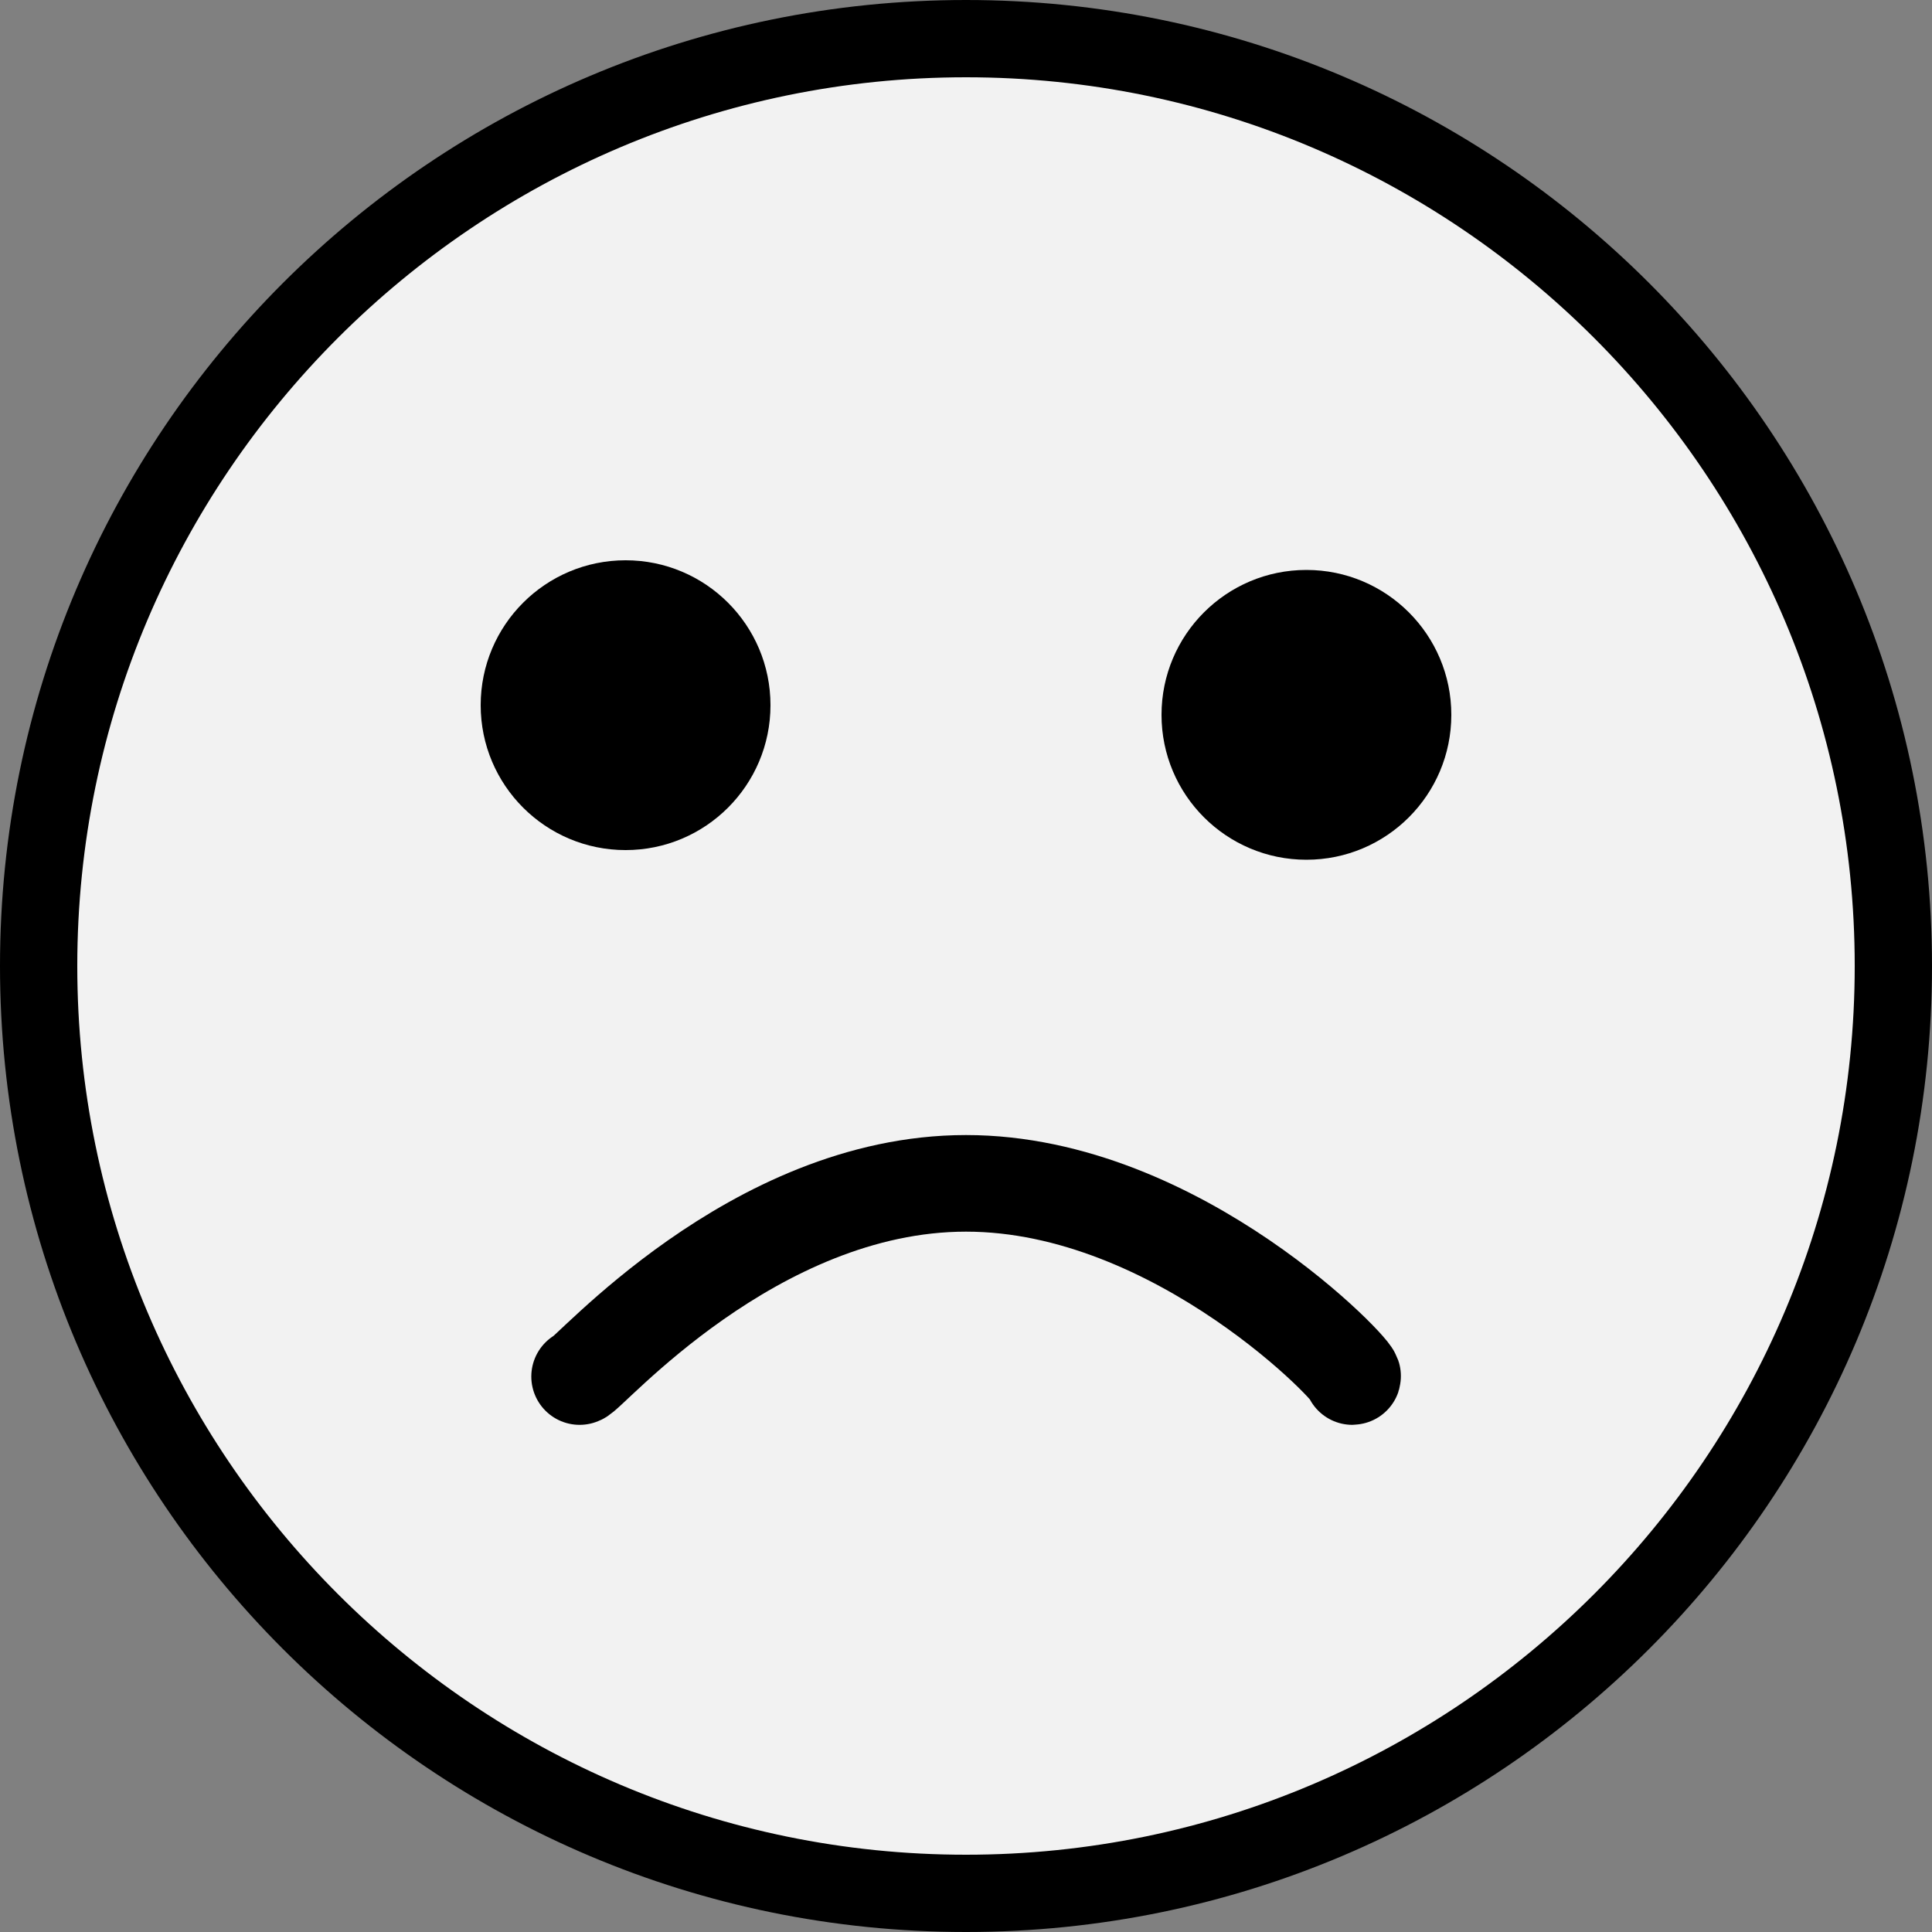 <?xml version="1.0" encoding="UTF-8"?><svg id="b" xmlns="http://www.w3.org/2000/svg" viewBox="0 0 100 100"><rect x="0" y="0" width="100" height="100" fill="#808080" stroke="none"/><defs><style>.f{fill:none;stroke:#000;stroke-linecap:round;stroke-miterlimit:10;stroke-width:5px;}.g{fill:#f2f2f2;}</style></defs><g><circle class="g" cx="50" cy="50" r="48"/><path d="M50,4c25.36,0,46,20.64,46,46s-20.64,46-46,46S4,75.36,4,50,24.64,4,50,4m0-4C22.39,0,0,22.39,0,50s22.39,50,50,50,50-22.39,50-50S77.61,0,50,0h0Z"/></g><circle cx="32.38" cy="36.5" r="7.5"/><circle cx="67.62" cy="37" r="7.5"/><path class="f" d="M30,71.25c.4,0,8.95-10,20-10s20.4,10,20,10"/></svg>